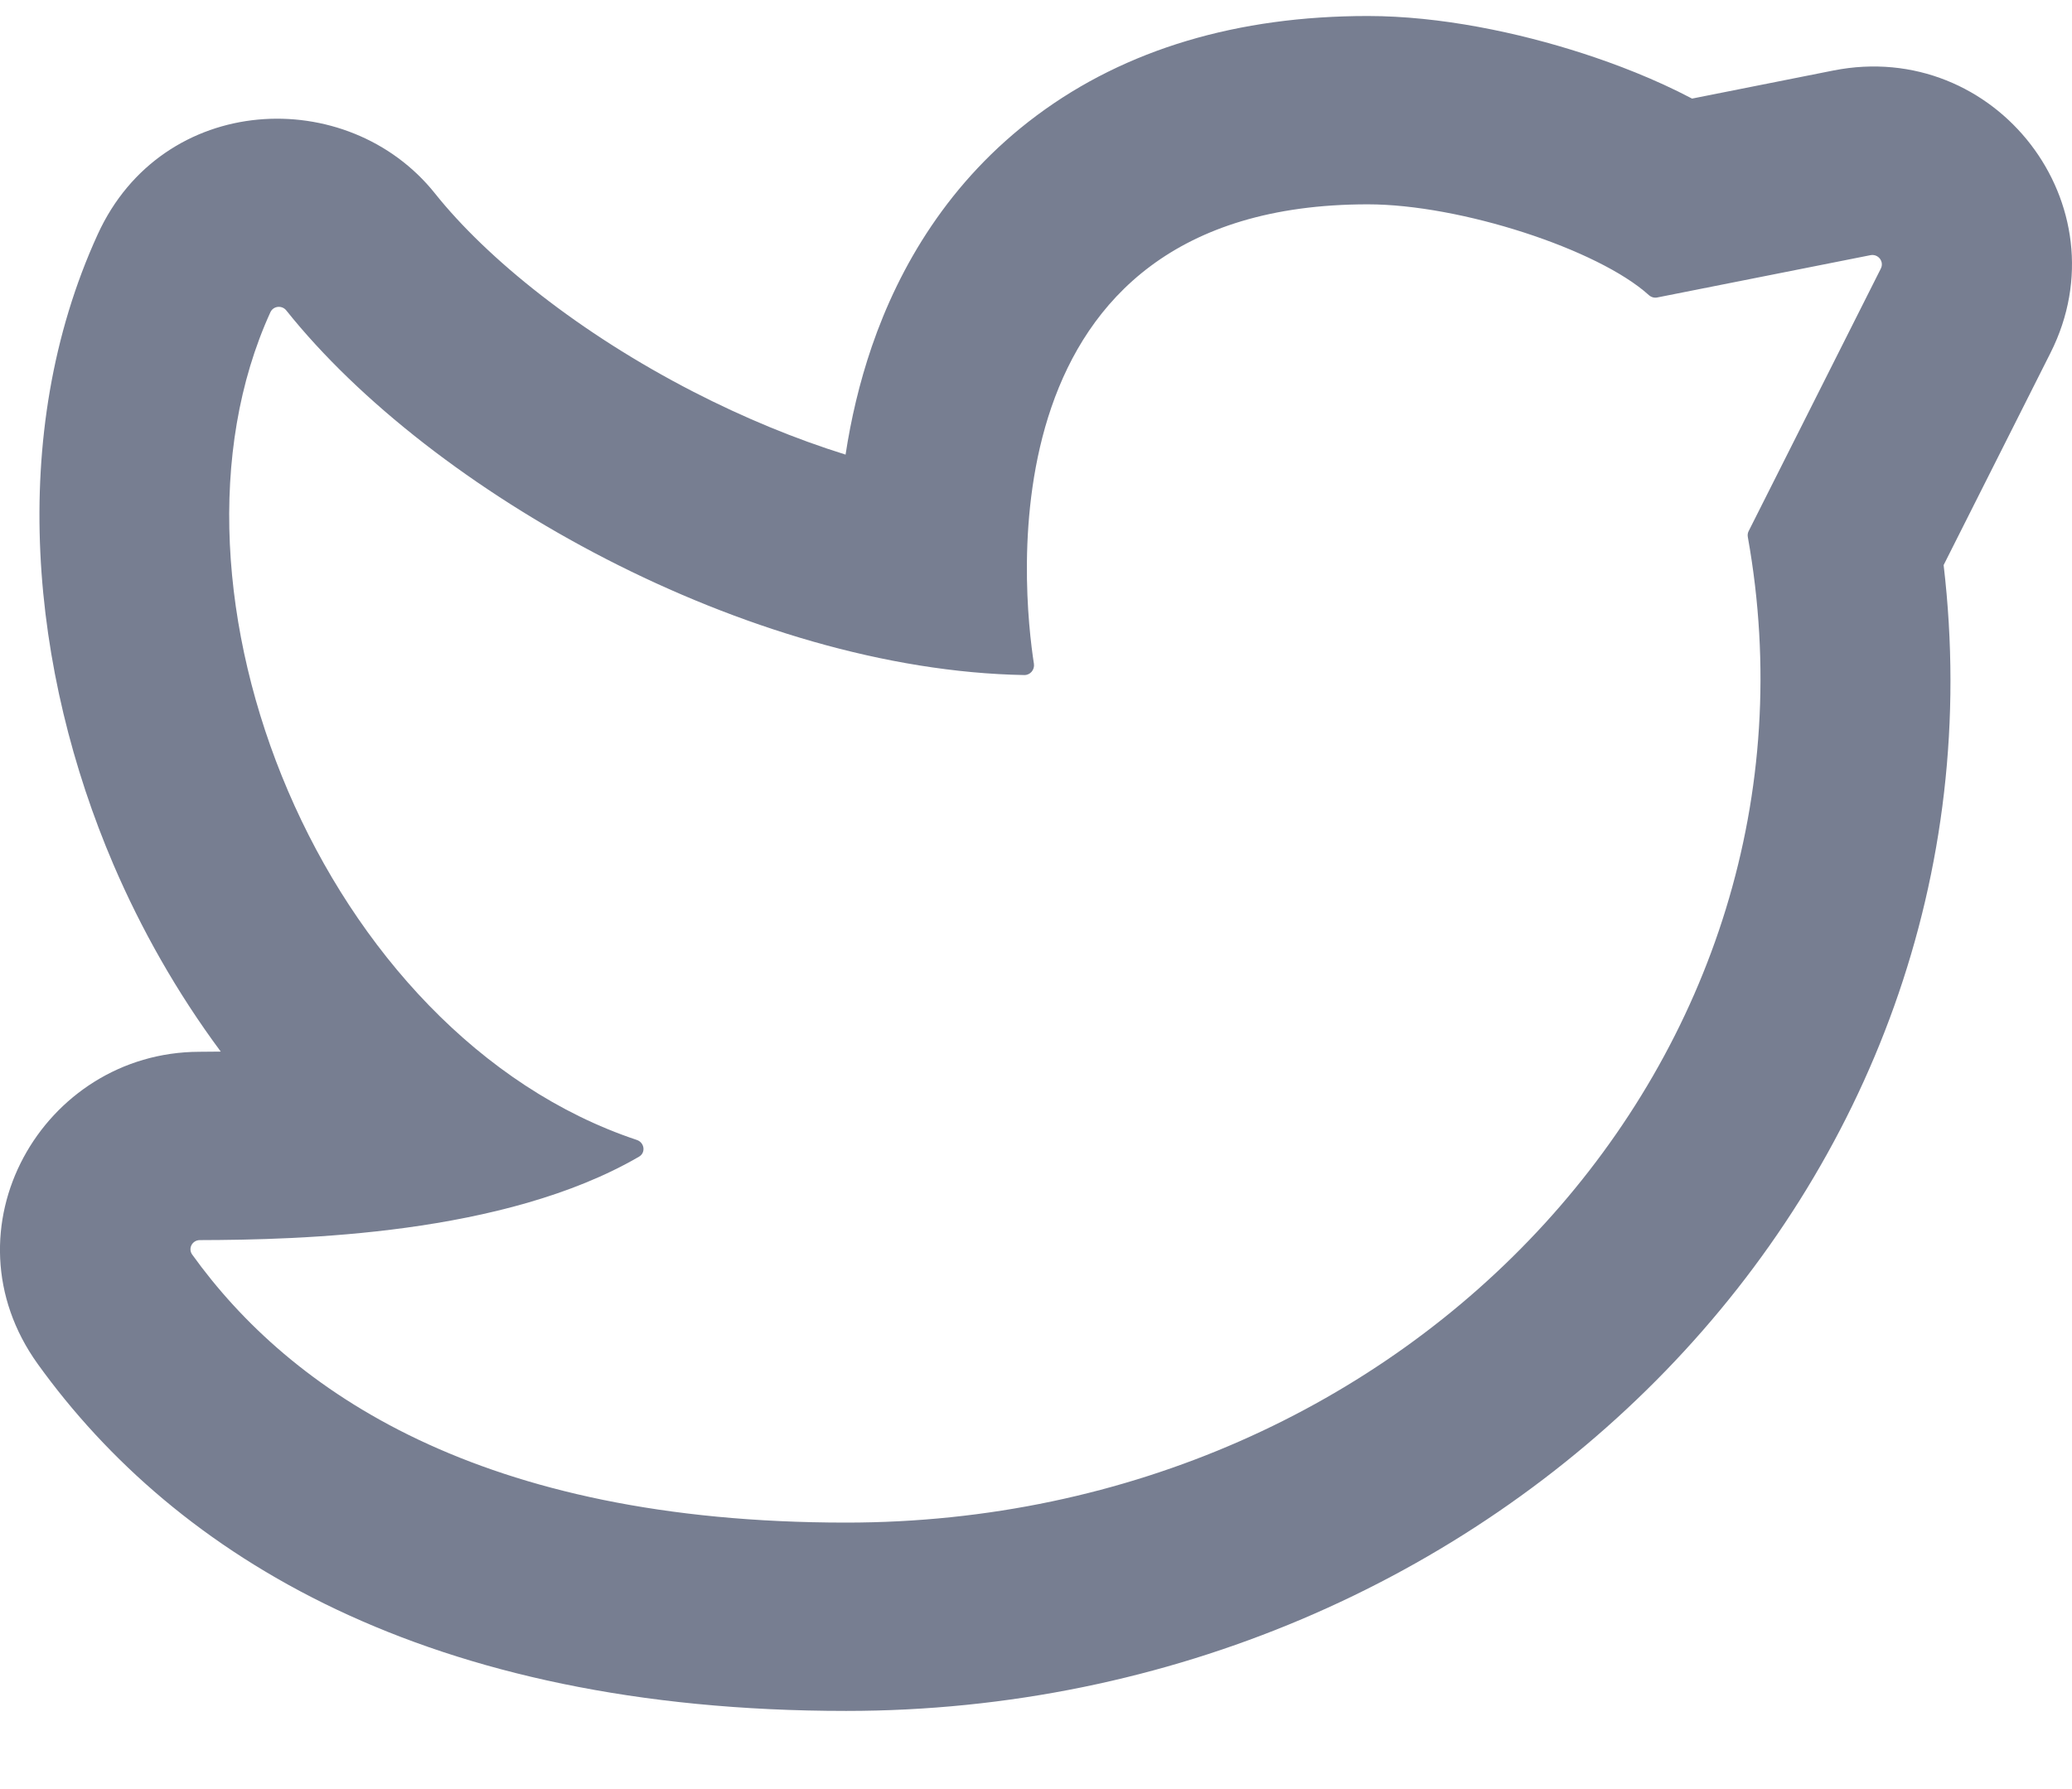 <svg width="22" height="19" viewBox="0 0 22 19" fill="none" xmlns="http://www.w3.org/2000/svg">
<g id="twitter">
<path id="Vector" fill-rule="evenodd" clip-rule="evenodd" d="M2.116 11.17C0.45 11.174 -0.625 13.058 0.401 14.486C1.871 16.529 4.535 18.17 8.984 18.17C15.878 18.17 21.412 12.592 20.637 6.001L21.772 3.747C22.559 2.184 21.191 0.406 19.465 0.749L17.966 1.047C17.569 0.838 17.157 0.681 16.806 0.567C16.12 0.345 15.291 0.17 14.523 0.17C13.144 0.17 11.954 0.521 11.008 1.226C10.073 1.923 9.546 2.838 9.257 3.679C9.124 4.067 9.035 4.455 8.978 4.828C8.443 4.661 7.898 4.436 7.363 4.161C6.152 3.538 5.172 2.748 4.619 2.055C3.692 0.893 1.726 0.979 1.037 2.49C0.064 4.619 0.331 7.143 1.205 9.183C1.498 9.866 1.879 10.542 2.344 11.168C2.264 11.169 2.188 11.169 2.116 11.17ZM8.984 16.17C5.093 16.17 3.081 14.771 2.041 13.324C1.994 13.259 2.041 13.17 2.122 13.17C3.18 13.167 5.352 13.117 6.785 12.284C6.859 12.241 6.843 12.133 6.761 12.106C3.422 10.991 1.523 6.269 2.871 3.316C2.902 3.248 2.994 3.239 3.04 3.297C4.58 5.227 7.947 7.117 10.876 7.169C10.939 7.17 10.987 7.113 10.978 7.05C10.86 6.29 10.409 2.17 14.523 2.17C15.505 2.17 16.967 2.646 17.506 3.133C17.531 3.156 17.564 3.166 17.597 3.159L19.86 2.71C19.943 2.694 20.008 2.778 19.97 2.853L18.567 5.64C18.557 5.659 18.554 5.682 18.558 5.703C19.541 11.19 15.015 16.17 8.984 16.17Z" fill="#777E91"/>
</g>
</svg>
